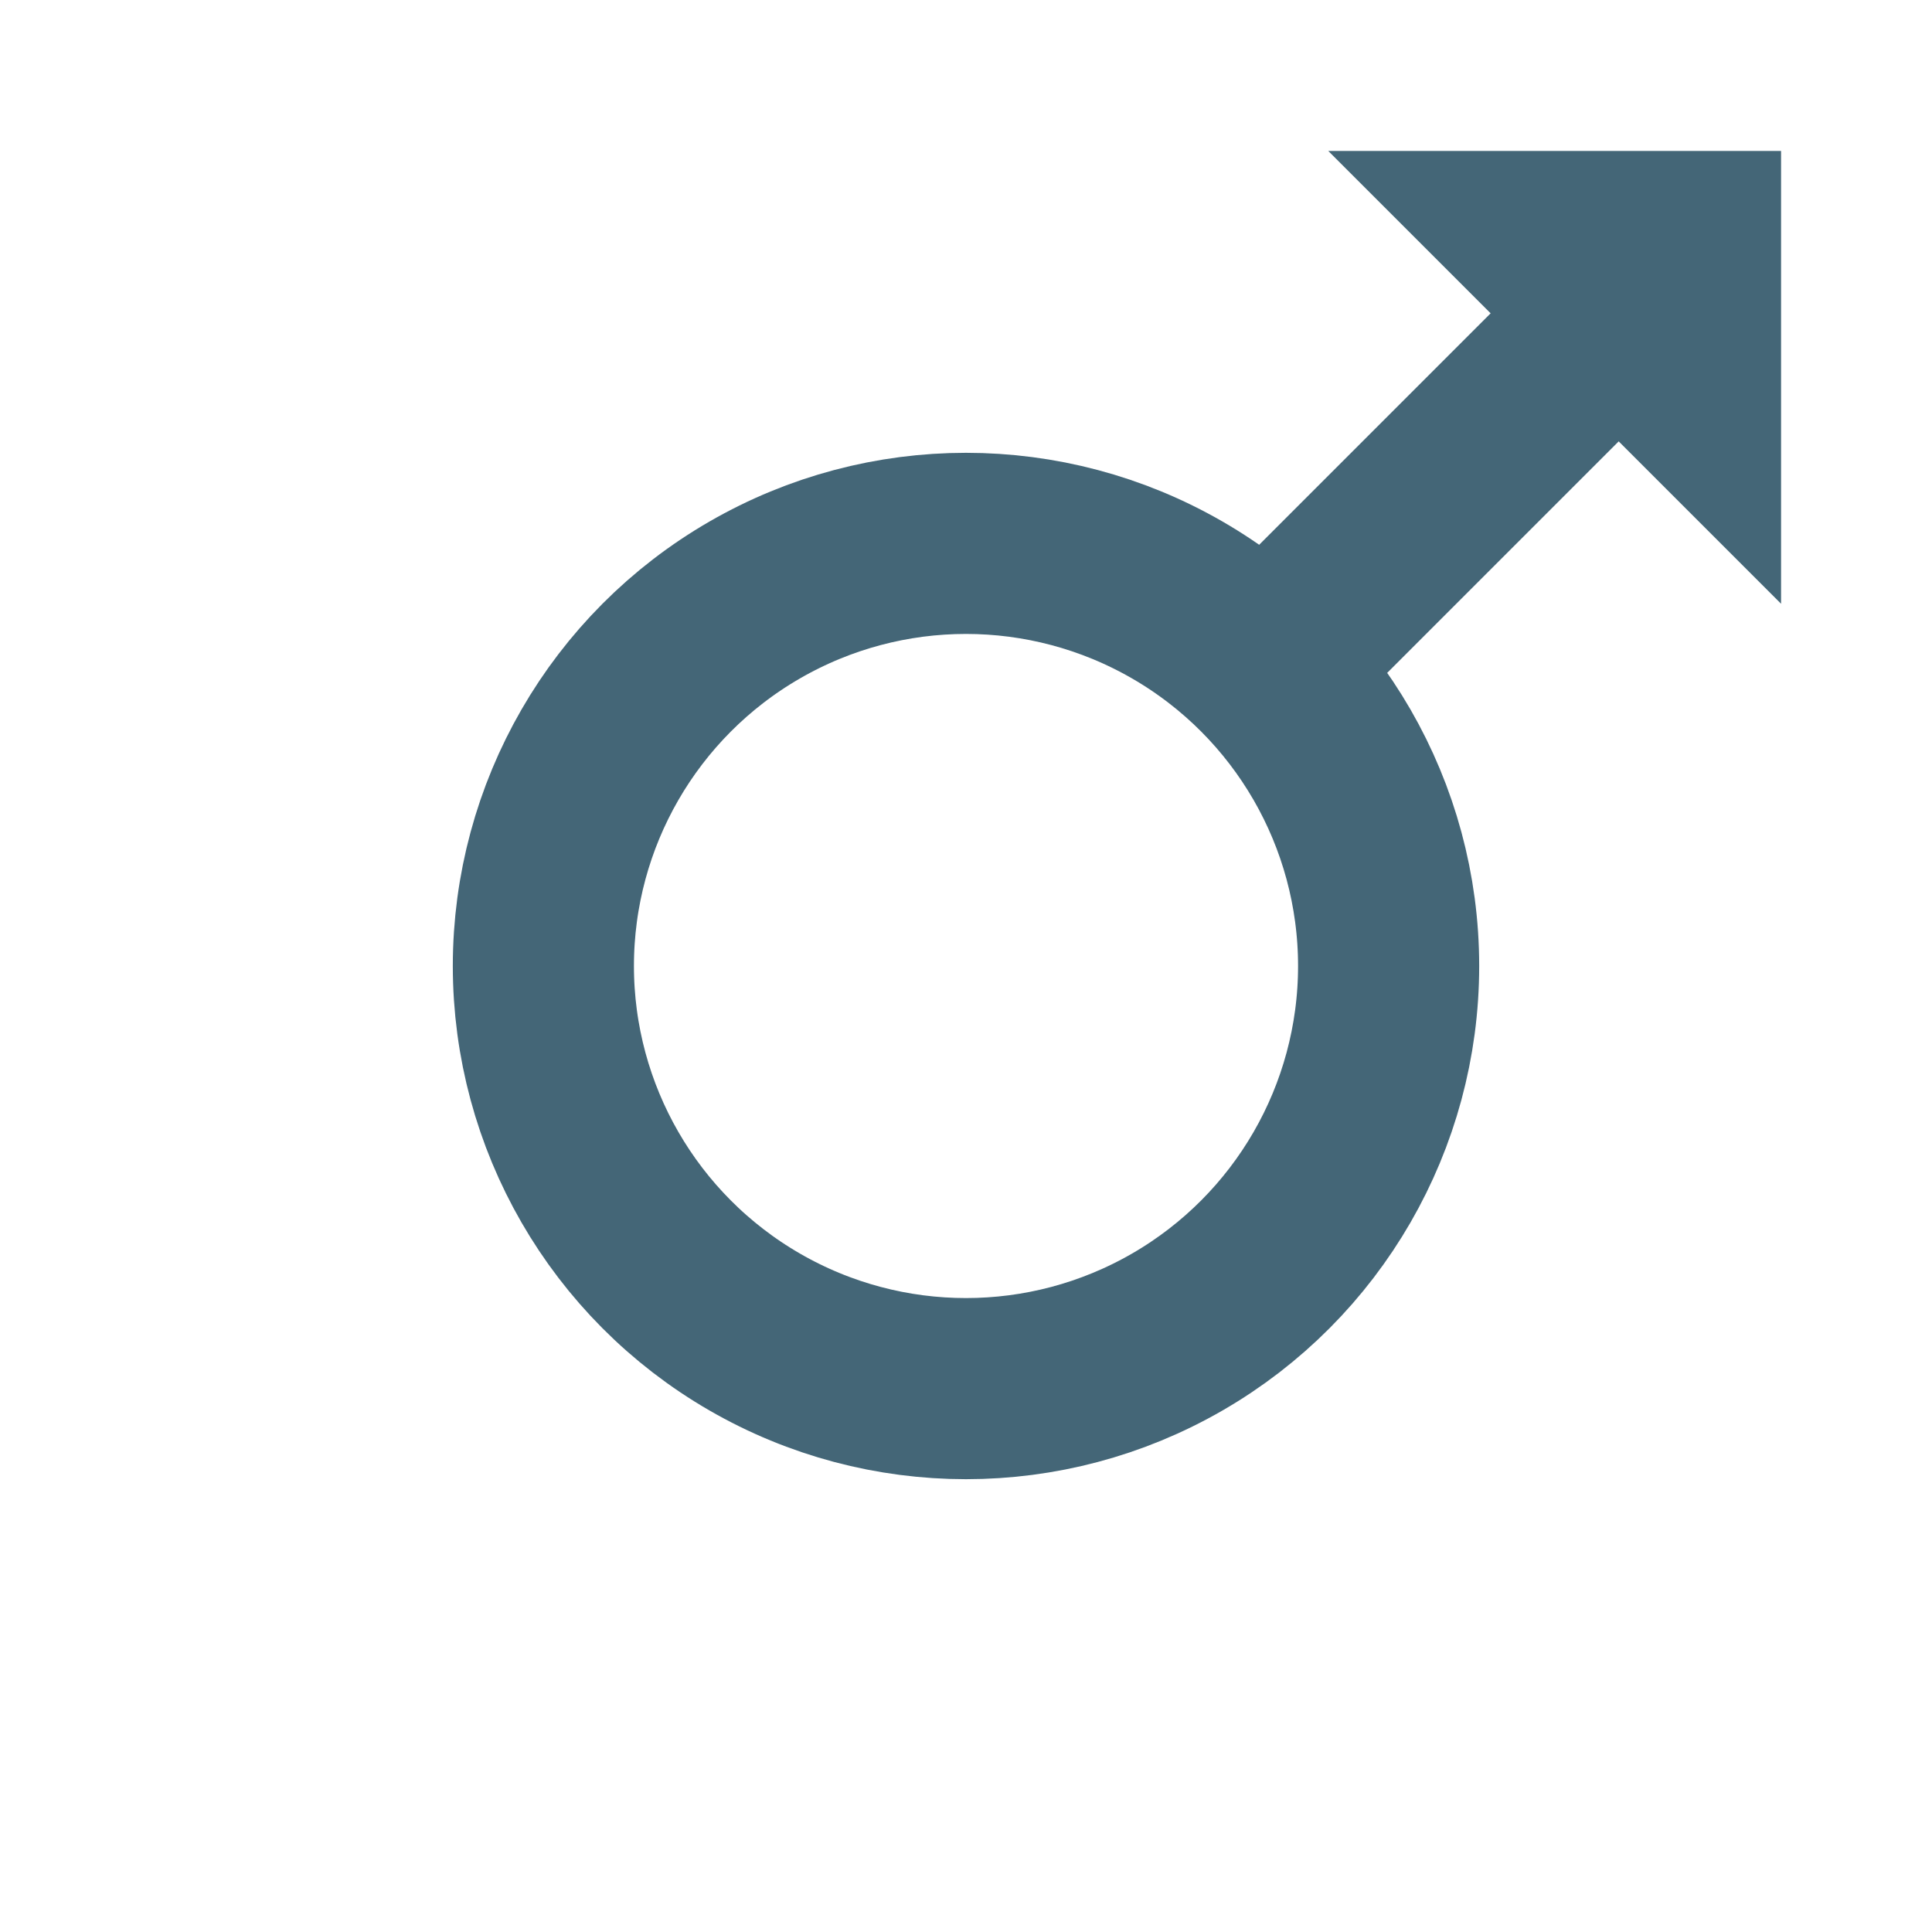 <?xml version="1.0" standalone="yes"?>
<svg xmlns="http://www.w3.org/2000/svg" viewBox="0 0 128 128">
 <style type="text/css">
  <![CDATA[
  line { fill: none; stroke-width: 12px; stroke: #467; }
  circle { fill: none; stroke-width: 12px; stroke: #467; }
  polygon { fill:#467; stroke: none; }
  ]]>
 </style>
 <line x1="84" y1="44" x2="108" y2="20" />
 <polygon points="88,10 118,10 118,40" />
 <circle cx="64" cy="64" r="28" />
</svg>

